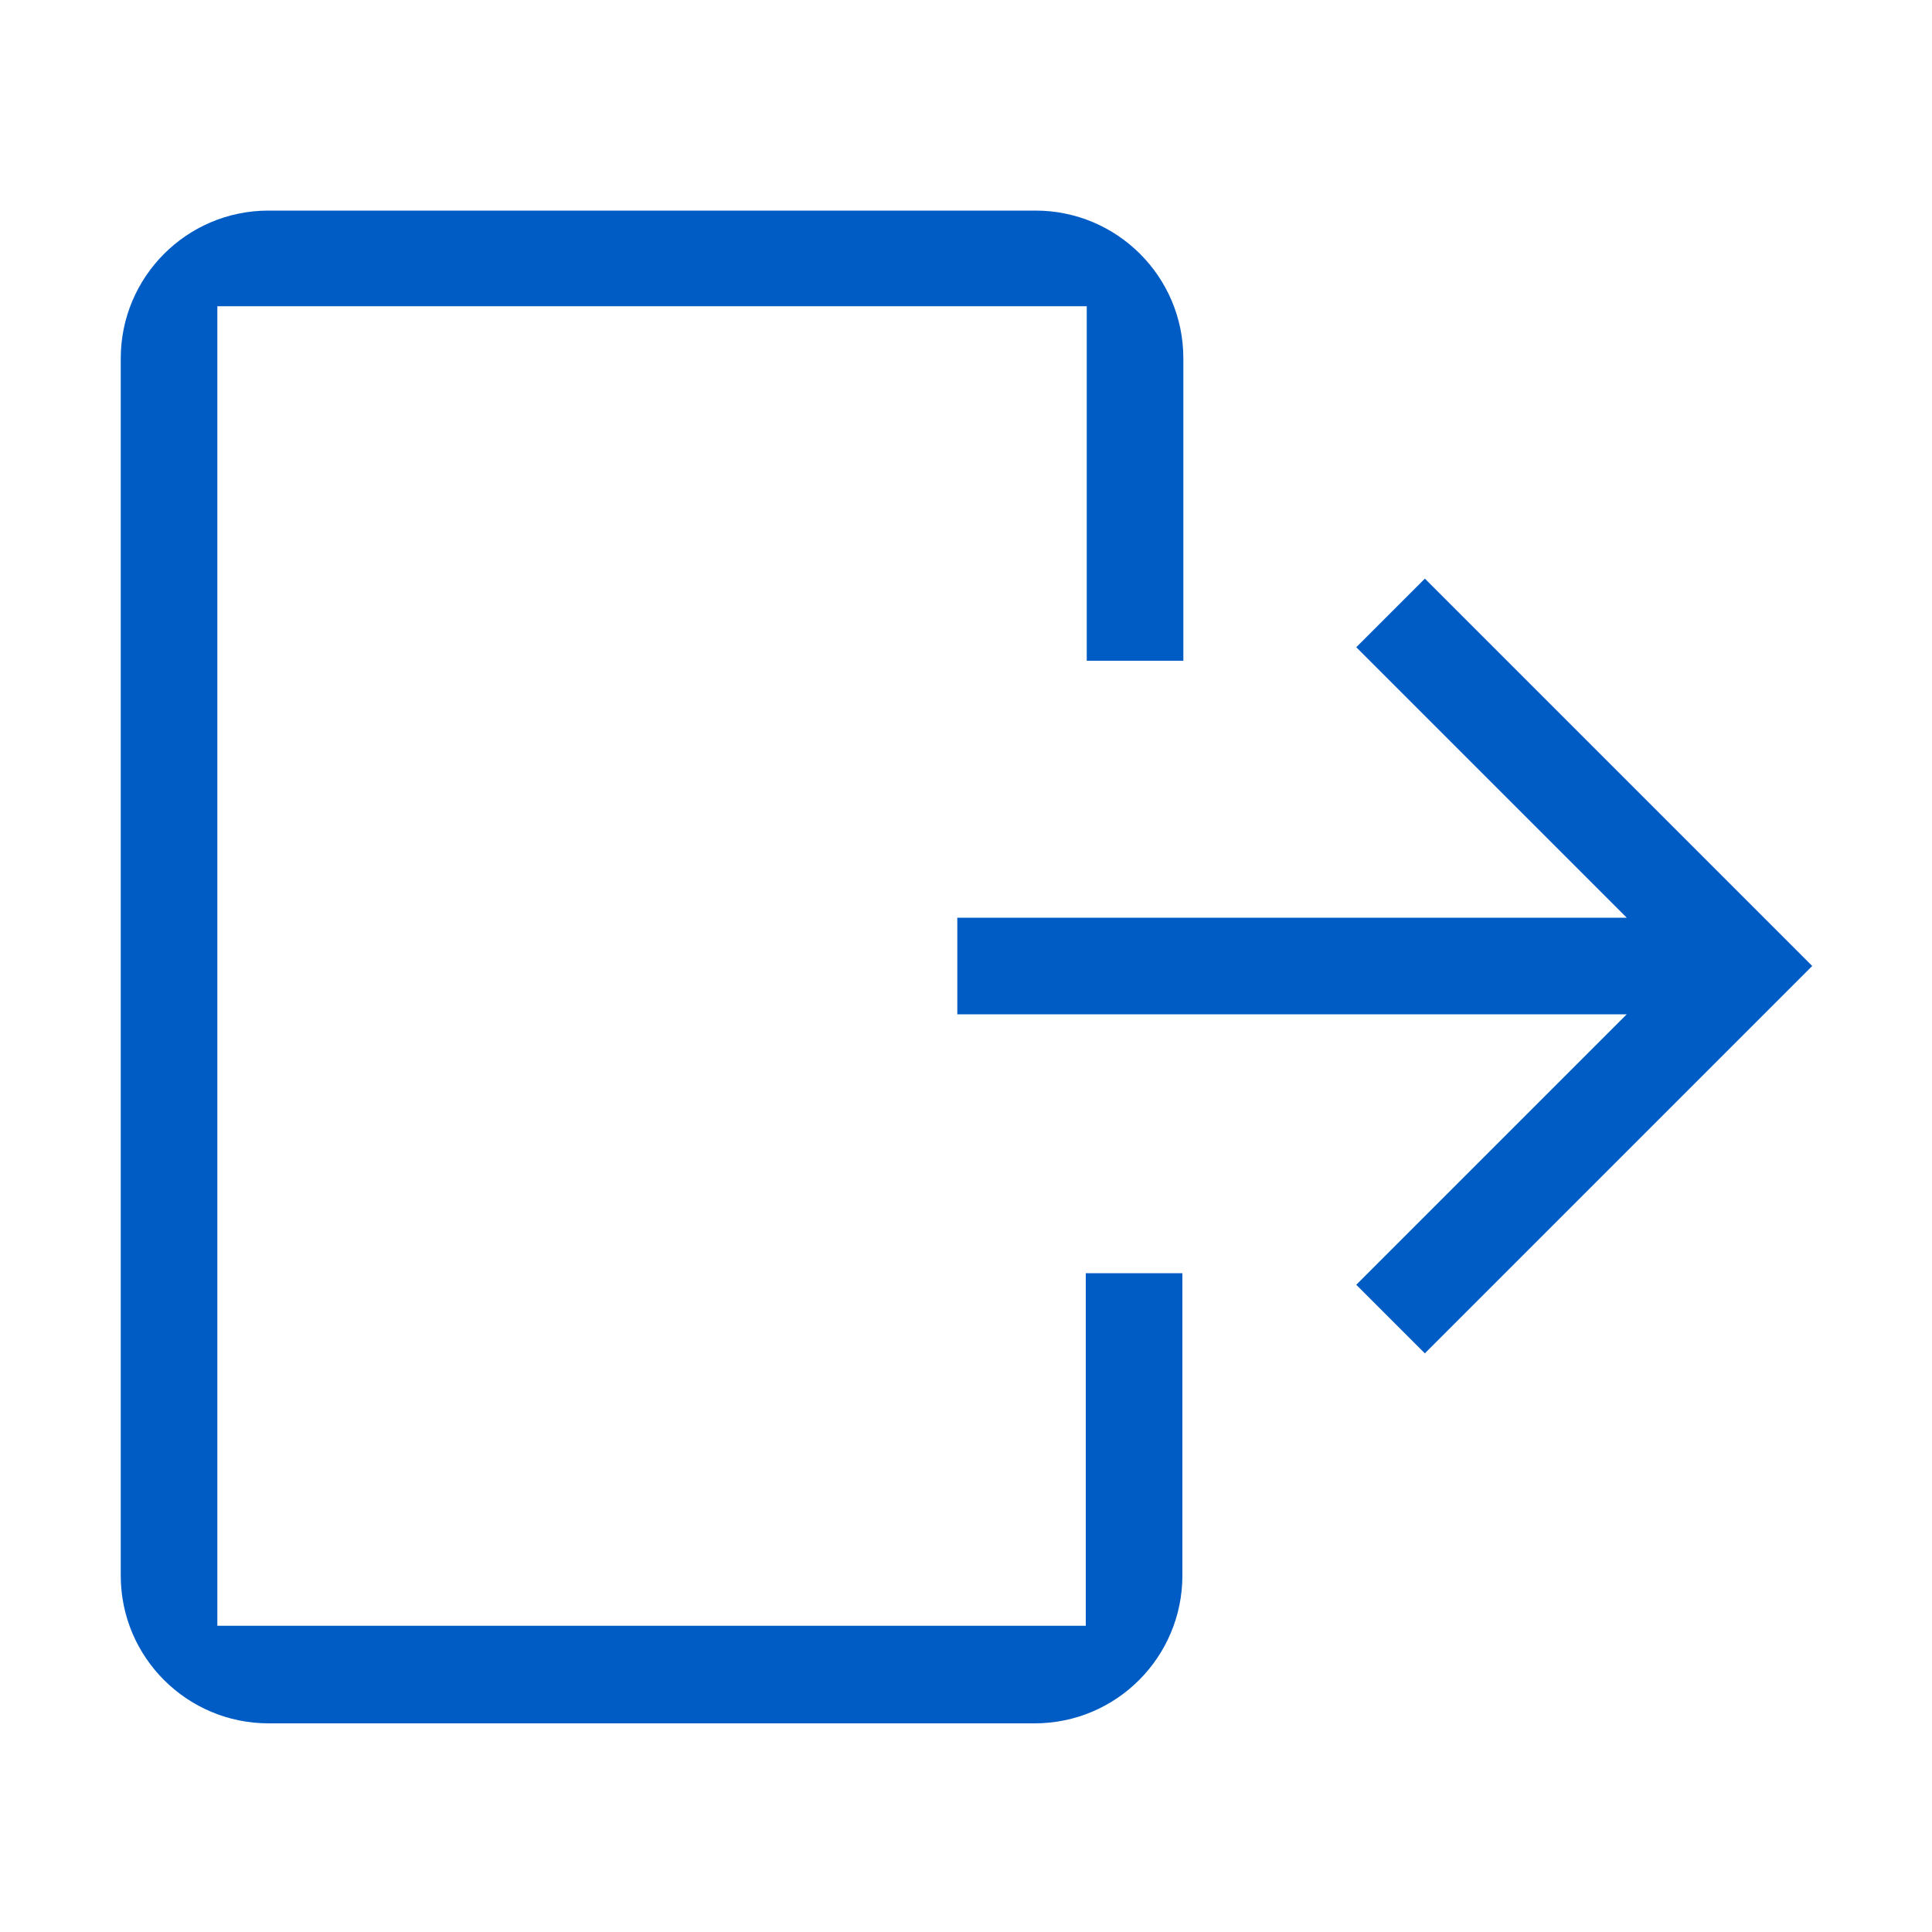 <?xml version="1.0" encoding="utf-8"?>
<!-- Generator: Adobe Illustrator 22.0.1, SVG Export Plug-In . SVG Version: 6.00 Build 0)  -->
<svg version="1.1" id="图层_1" xmlns="http://www.w3.org/2000/svg" xmlns:xlink="http://www.w3.org/1999/xlink" x="0px" y="0px"
	 viewBox="0 0 200 200" style="enable-background:new 0 0 200 200;" xml:space="preserve">
<style type="text/css">
	.st0{fill:#005CC5;}
</style>
<path class="st0" d="M112.5,168.3h-90V31.7h90v36.7h10l0-31.3c0-8.5-6.9-15.3-15.3-15.3H27.8c-8.5,0-15.3,6.9-15.3,15.3v126
	c0,8.5,6.9,15.3,15.3,15.3h79.3c8.5,0,15.3-6.9,15.3-15.3l0-31.3h-10V168.3z"/>
<path class="st0" d="M147.5,59.9l-7.1,7.1l28,28H99.1v10h69.3l-28,28l7.1,7.1l40.1-40.1L147.5,59.9z"/>
</svg>
